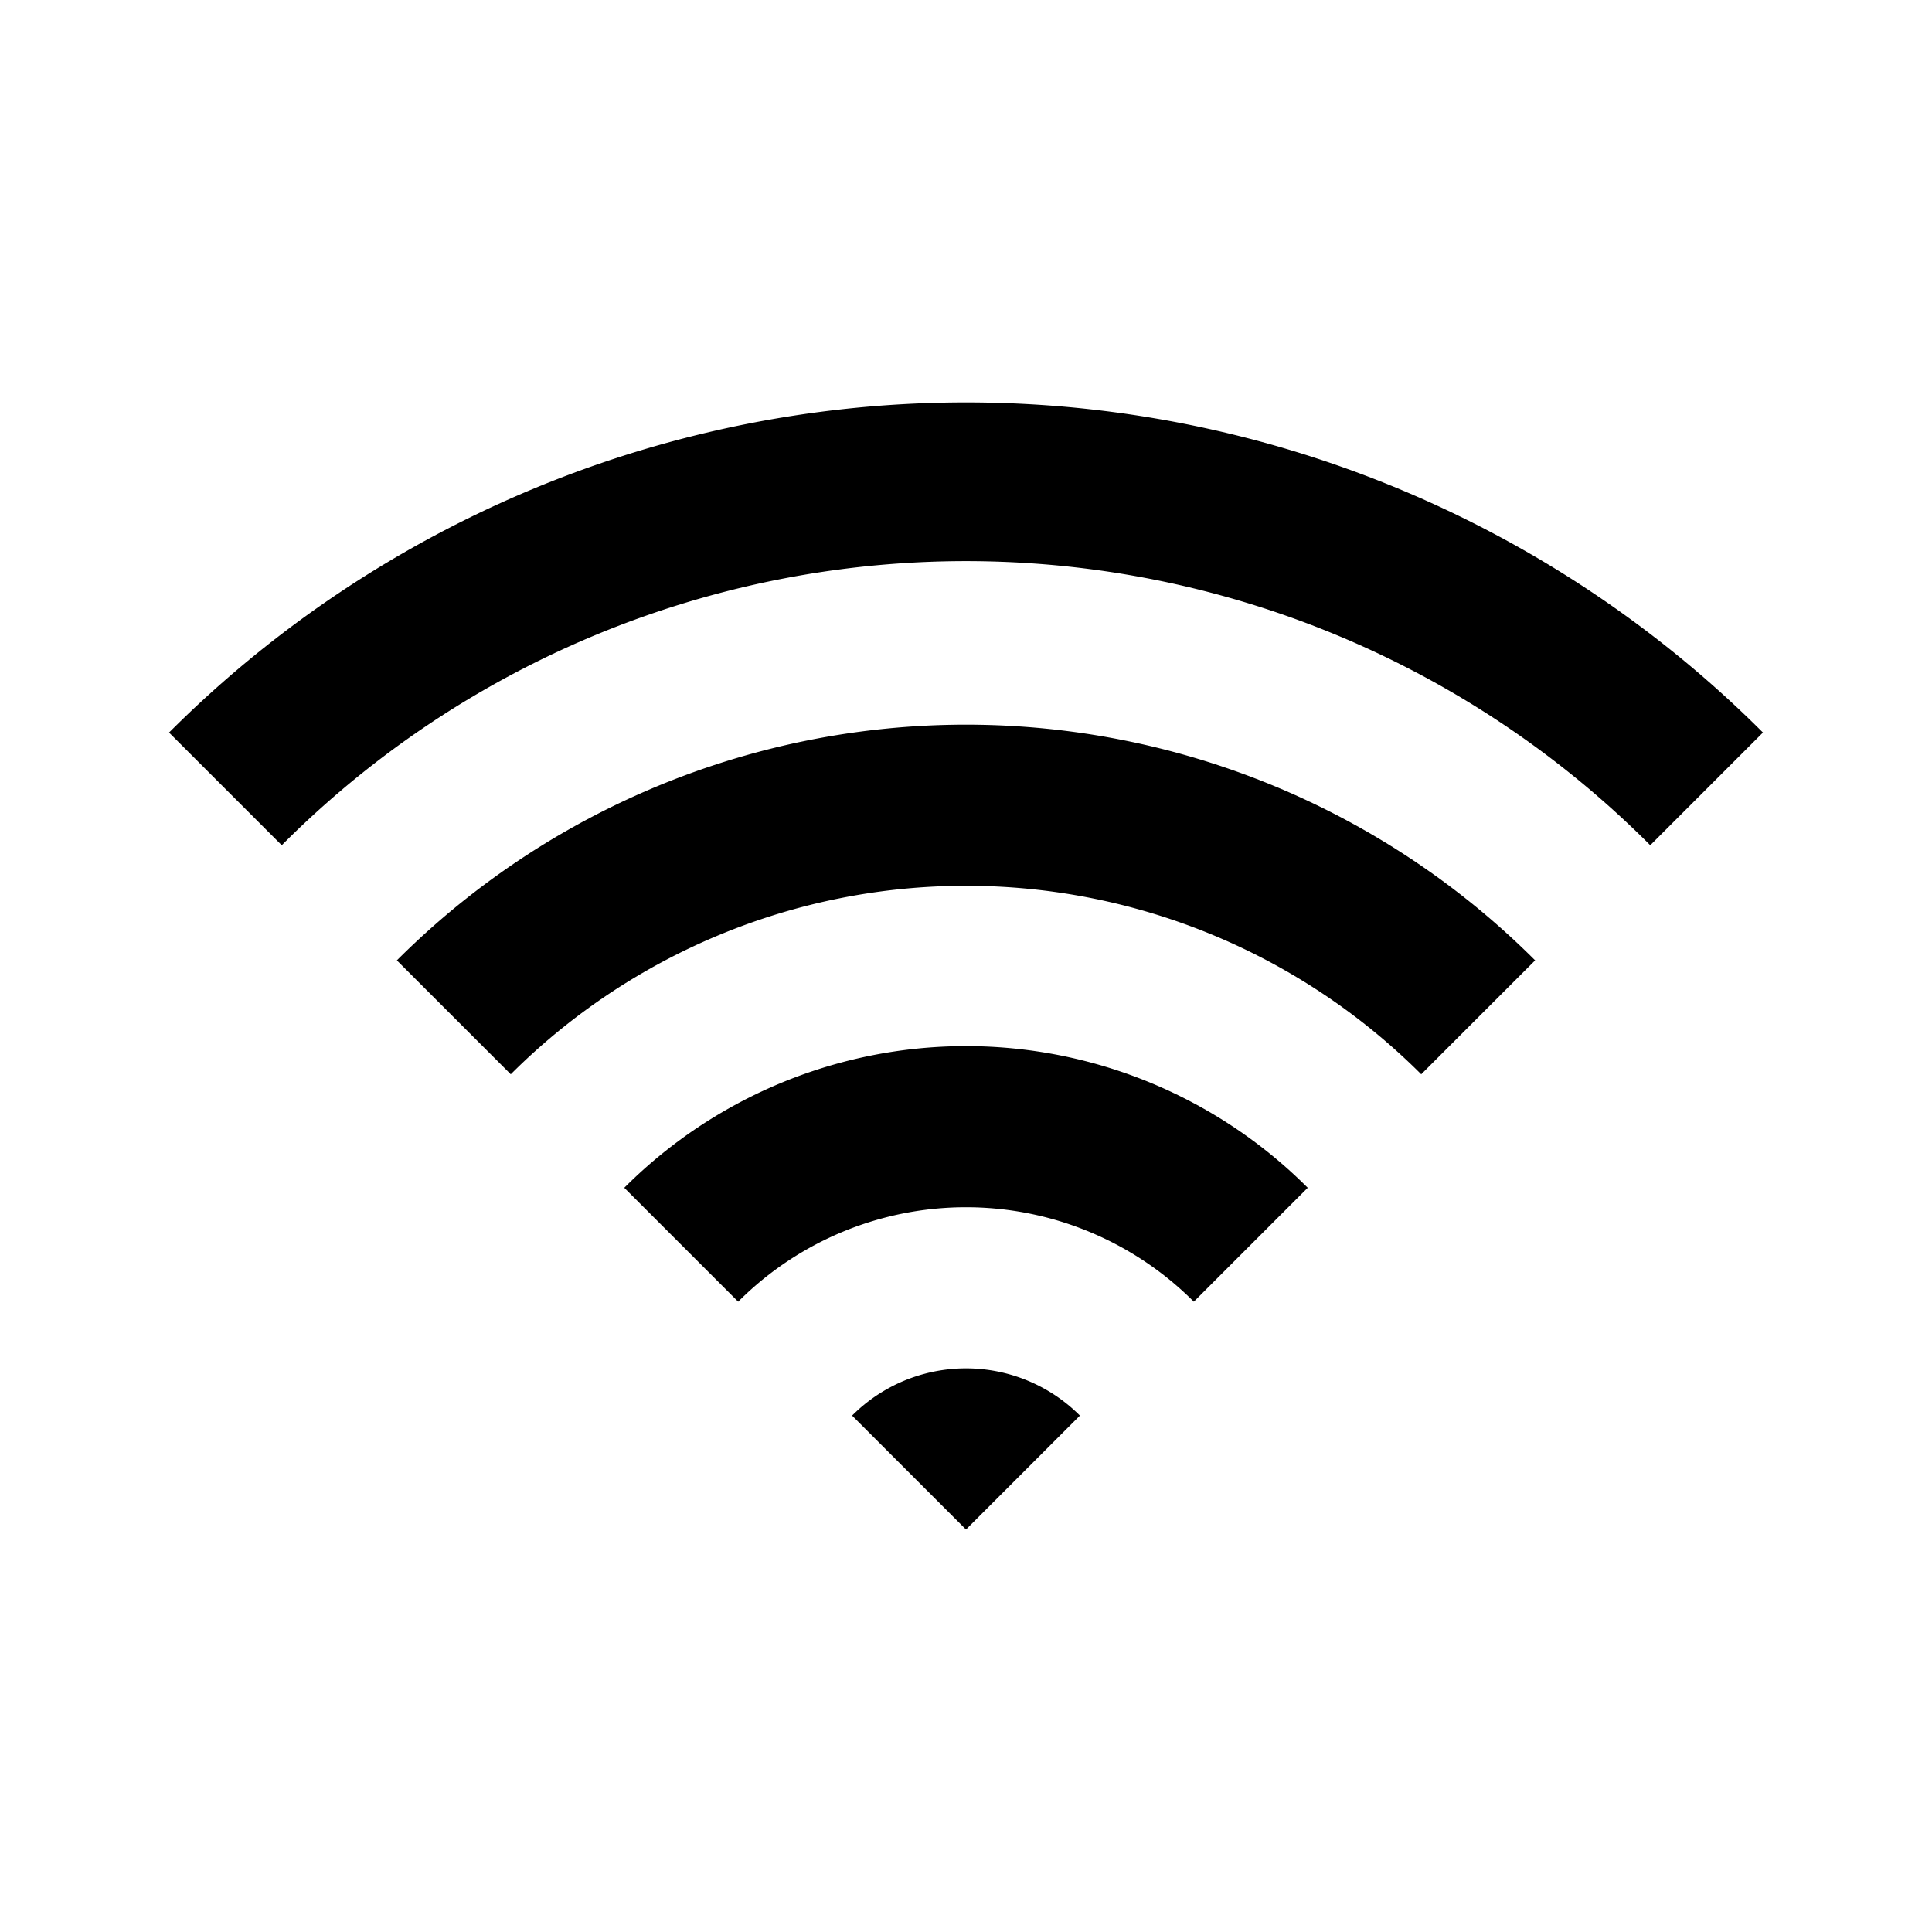 <svg xmlns="http://www.w3.org/2000/svg" viewBox="0 0 48 48"><path d="M26.83,35.17,24,38l-2.83-2.83A4,4,0,0,1,26.83,35.17ZM15.51,29.51l2.83,2.83a8,8,0,0,1,11.32,0l2.83-2.83A12,12,0,0,0,15.51,29.51ZM41,21,43.8,18.2a28,28,0,0,0-39.6,0L7,21A24,24,0,0,1,41,21ZM9.86,23.86l2.83,2.83a16,16,0,0,1,22.62,0l2.83-2.83A20,20,0,0,0,9.86,23.86Z"/><rect width="48" height="48" style="fill:none"/></svg>